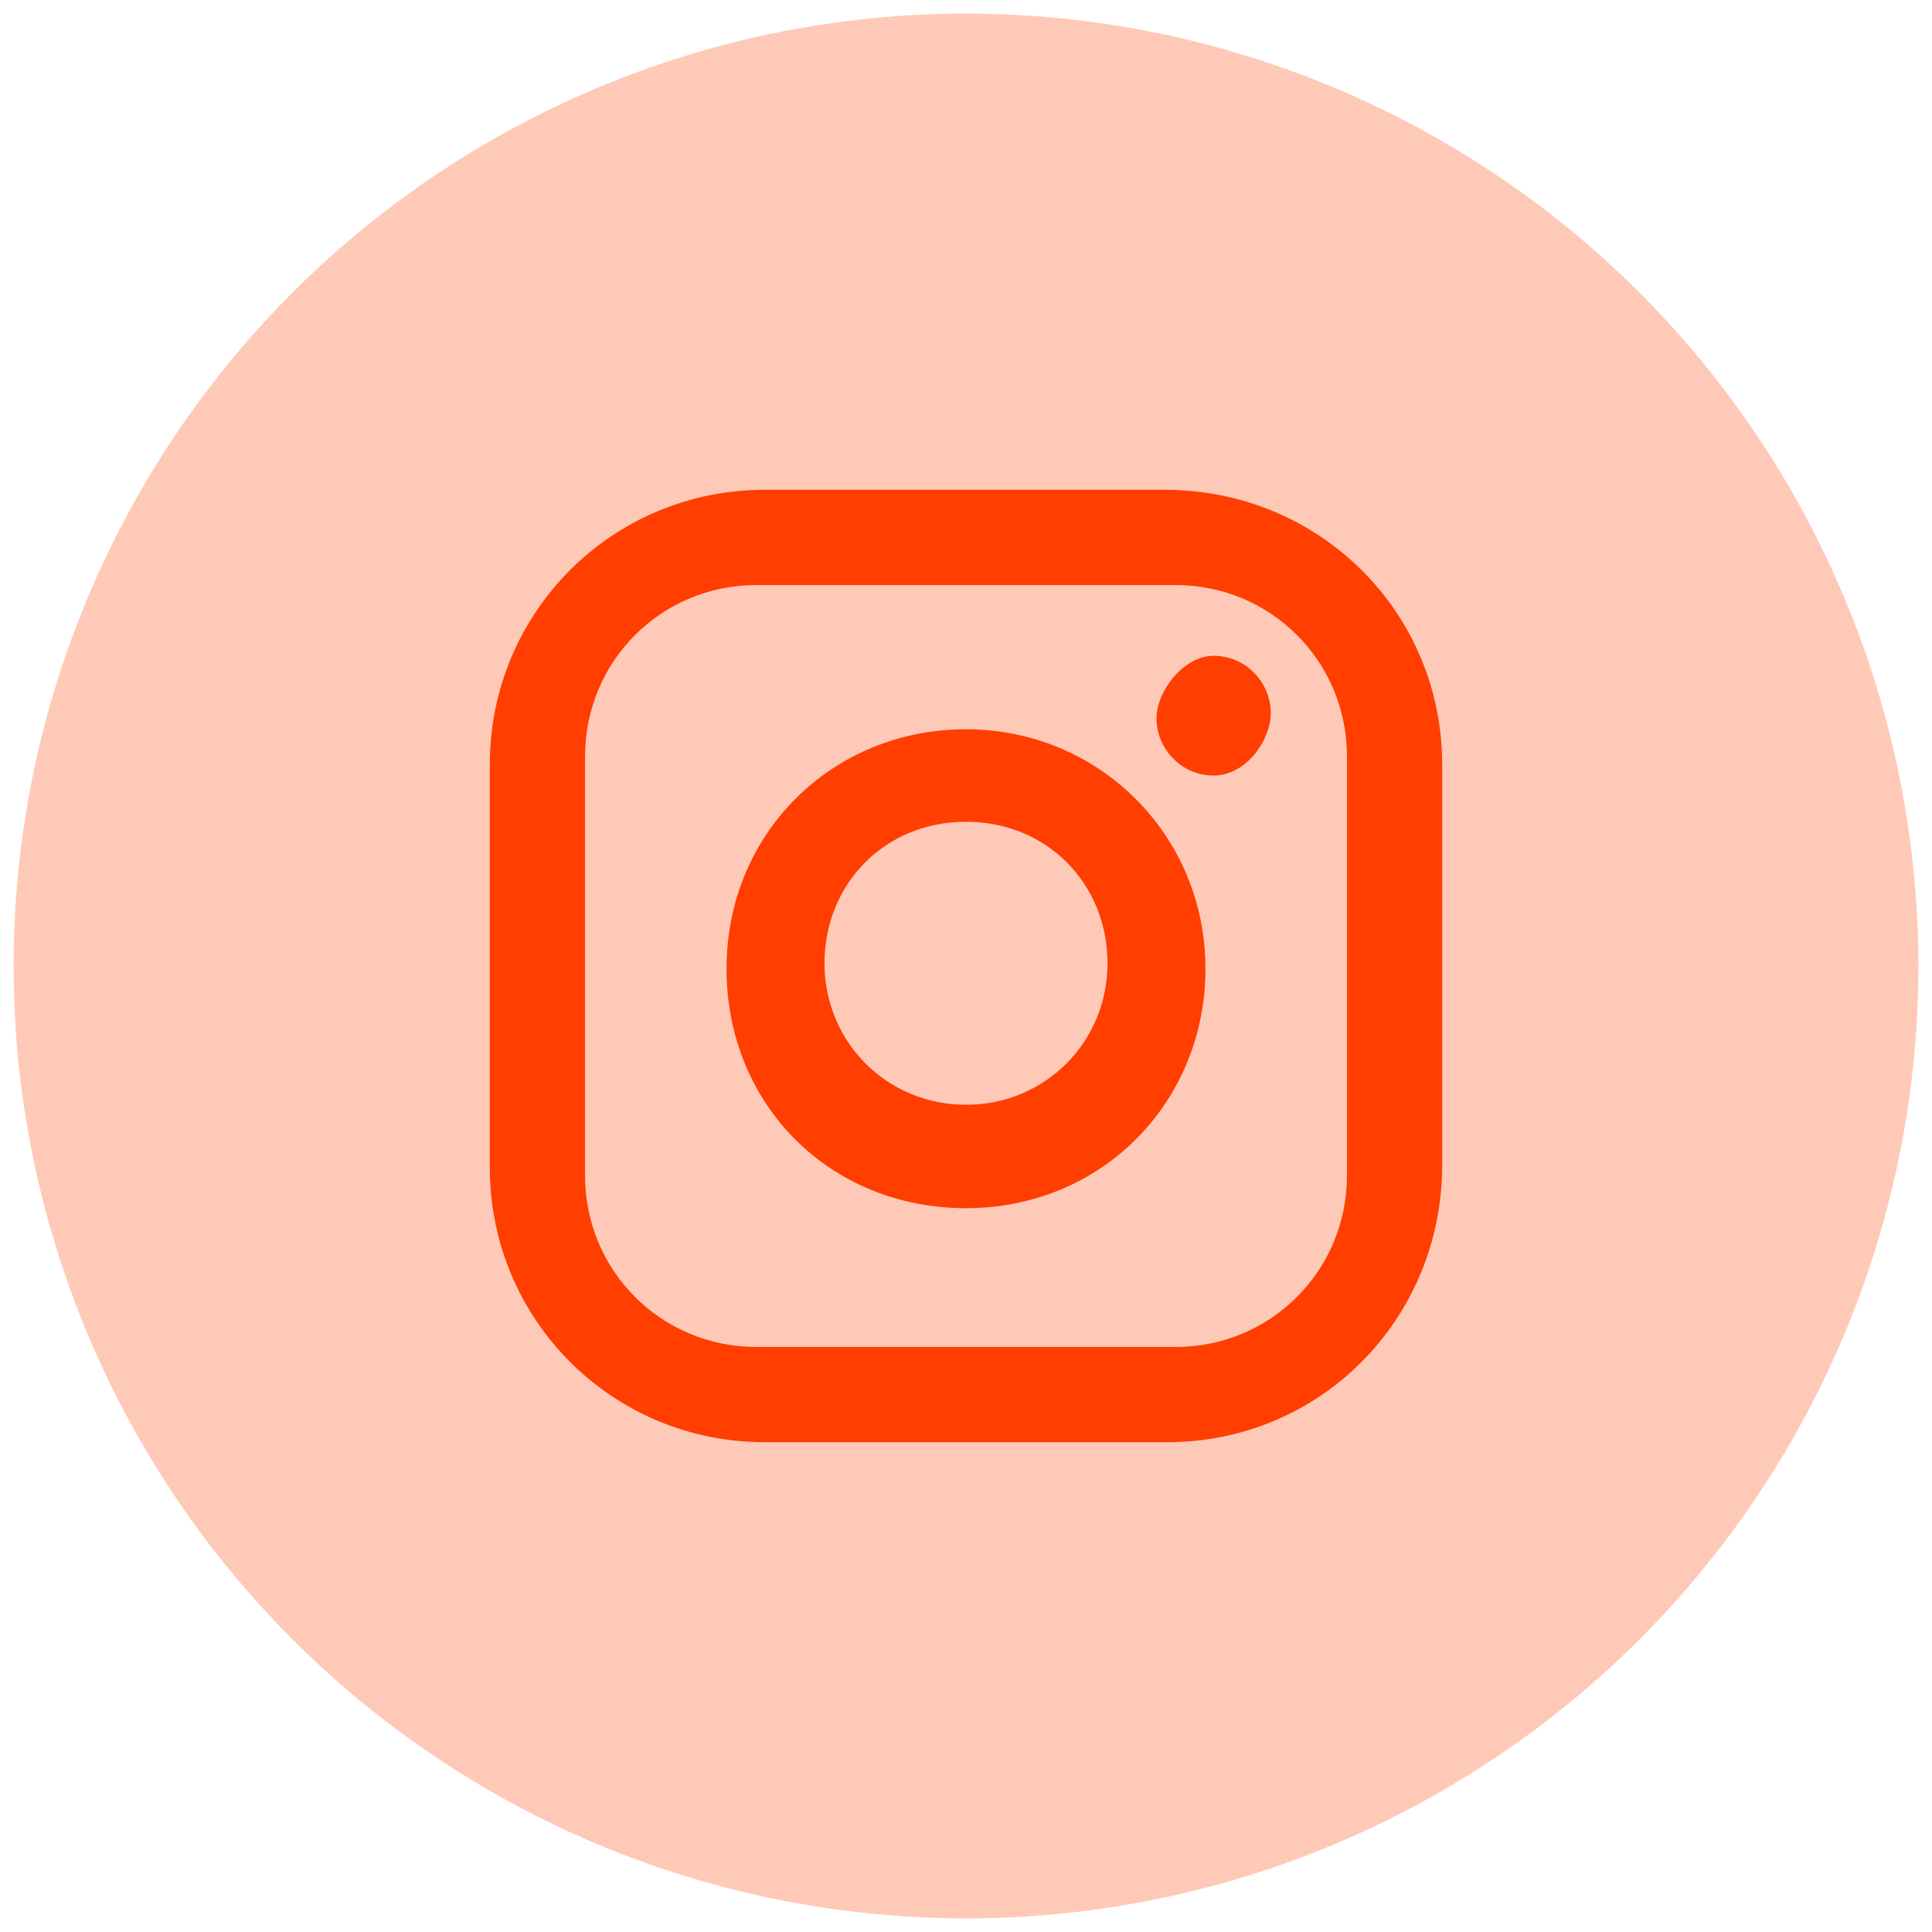 <?xml version="1.0" encoding="utf-8"?>
<!-- Generator: Adobe Illustrator 25.2.0, SVG Export Plug-In . SVG Version: 6.00 Build 0)  -->
<svg version="1.1" id="Layer_1" xmlns="http://www.w3.org/2000/svg" xmlns:xlink="http://www.w3.org/1999/xlink" x="0px" y="0px"
	 viewBox="0 0 71 71" style="enable-background:new 0 0 71 71;" xml:space="preserve">
<style type="text/css">
	.st0{opacity:0.5;fill:#FF9572;}
	.st1{fill:#FF3E00;}
</style>
<circle class="st0" cx="35.5" cy="35.5" r="35"/>
<path class="st1" d="M28.1,18h14.7C48.5,18,53,22.5,53,28.1v14.7C53,48.5,48.5,53,42.9,53H28.1C22.5,53,18,48.5,18,42.9V28.1
	C18,22.5,22.5,18,28.1,18 M27.8,21.5c-3.5,0-6.3,2.8-6.3,6.3l0,0v15.4c0,3.5,2.8,6.3,6.3,6.3h15.4c3.5,0,6.3-2.8,6.3-6.3l0,0V27.8
	c0-3.5-2.8-6.3-6.3-6.3H27.8 M44.6,24.1c1.2,0,2.1,1,2.1,2.1c0,1-0.9,2.3-2.1,2.3s-2.1-1-2.1-2.1C42.5,25.4,43.5,24.1,44.6,24.1
	 M35.5,26.8c4.9,0,8.8,3.9,8.8,8.8s-3.8,8.8-8.8,8.8s-8.8-3.8-8.8-8.8S30.6,26.8,35.5,26.8 M35.5,30.2c-3,0-5.2,2.3-5.2,5.2
	s2.3,5.2,5.2,5.2s5.2-2.3,5.2-5.2S38.5,30.2,35.5,30.2z"/>
</svg>
